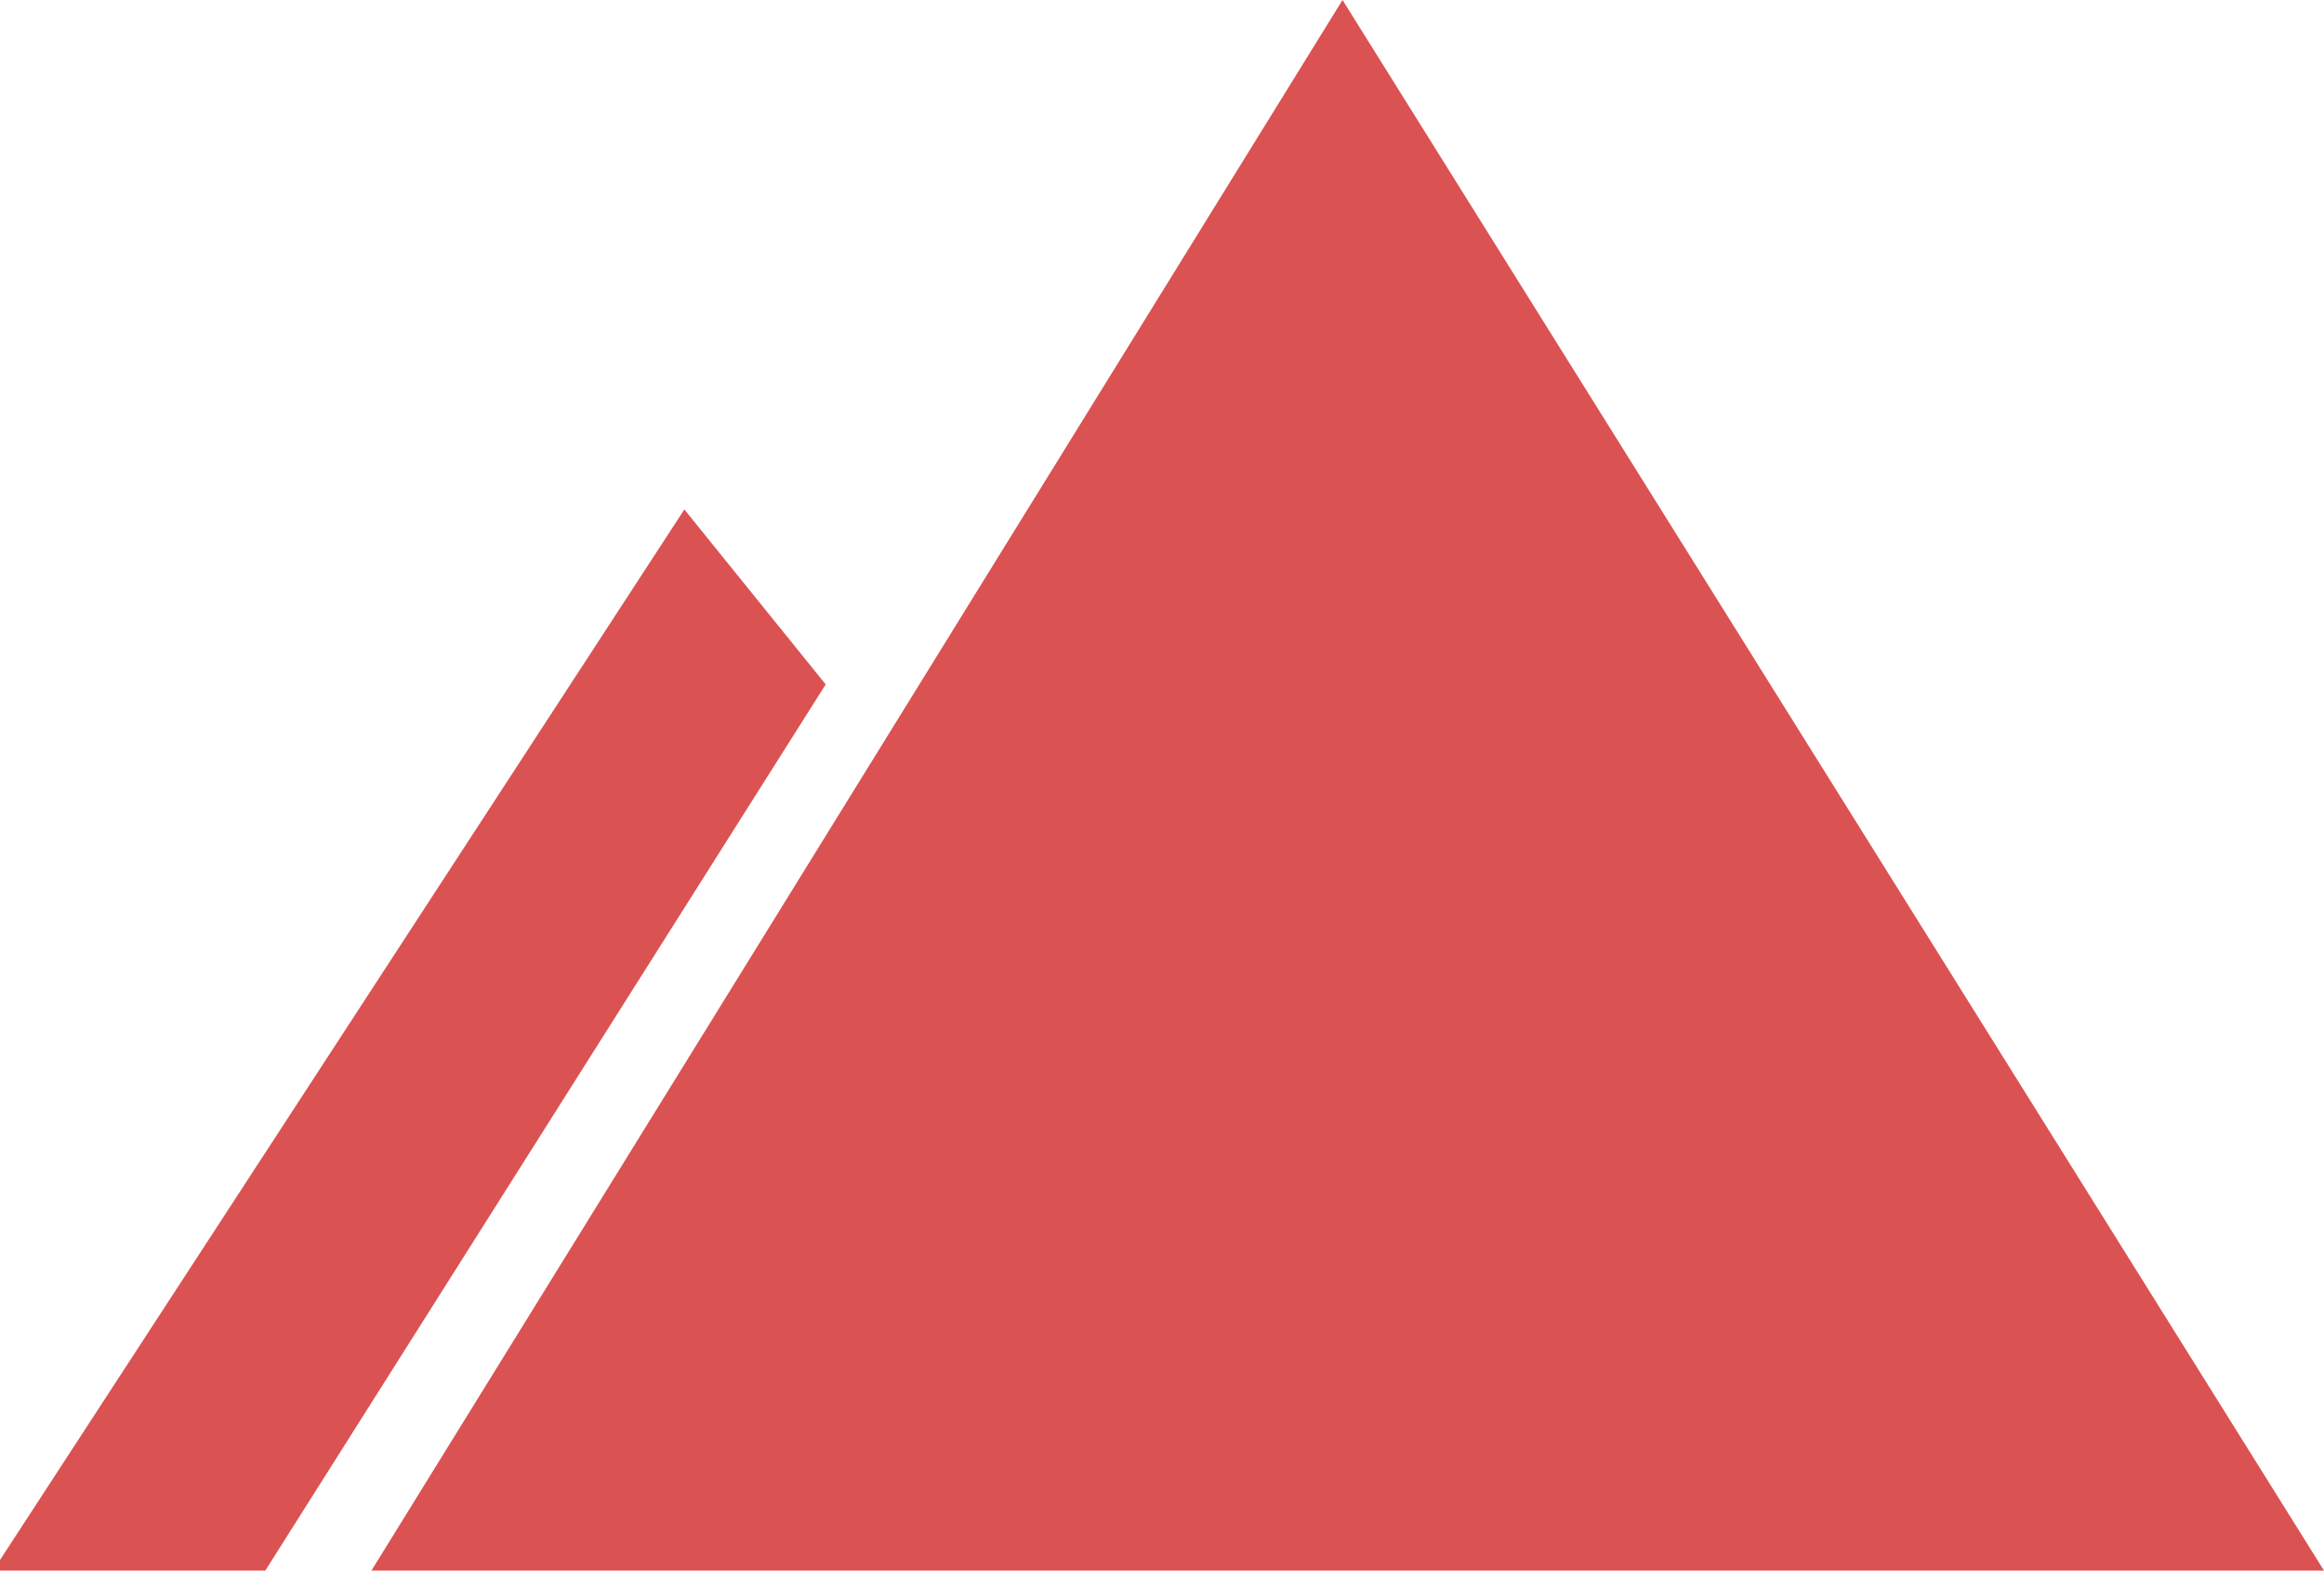 <?xml version="1.0" encoding="UTF-8"?>
<svg id="b" data-name="Layer 2" xmlns="http://www.w3.org/2000/svg" width="219" height="148.006" viewBox="0 0 219 148.006">
  <defs>
    <style>
      .d {
        fill: #db5252;
      }
    </style>
  </defs>
  <g id="c" data-name="Layer 1">
    <polygon class="d" points="35 148.006 126.511 0 219 148.006 35 148.006"/>
    <polygon class="d" points="25 148.006 0 148.006 0 147.006 64.489 48.008 77.809 64.496 25 148.006"/>
  </g>
</svg>